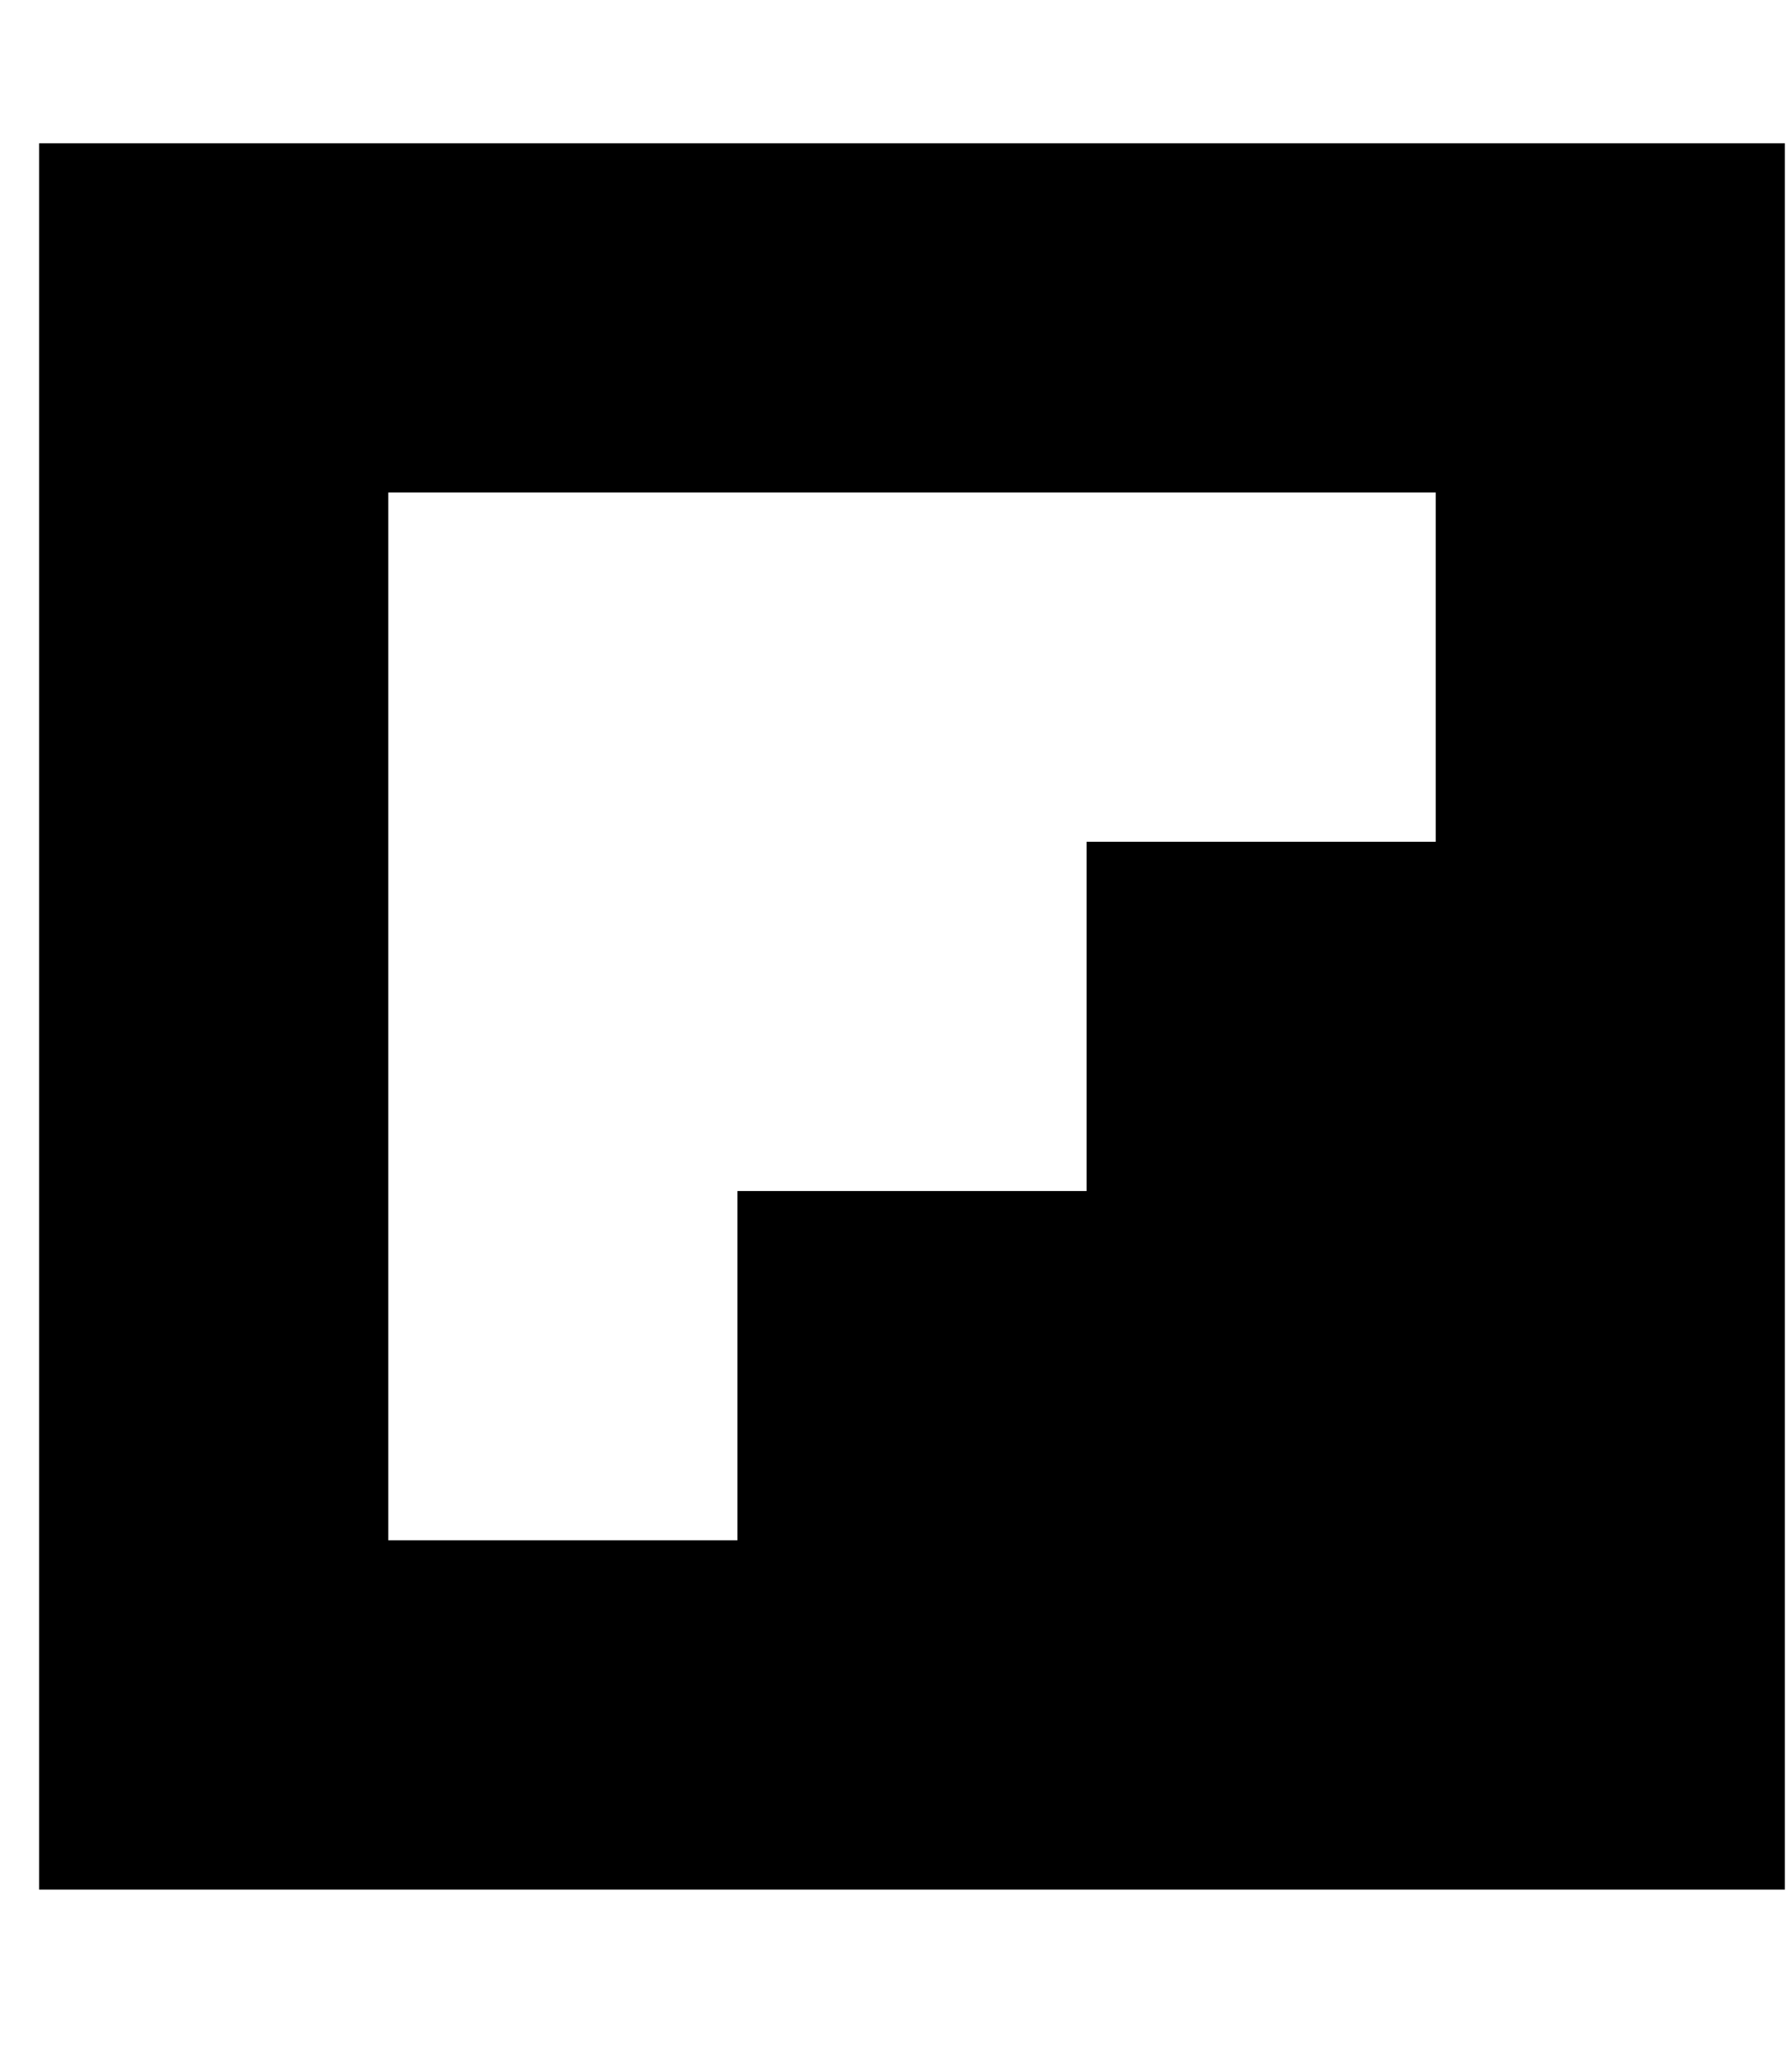 <svg width="41" height="47" viewBox="0 0 41 47" fill="none" xmlns="http://www.w3.org/2000/svg">
<g clip-path="url(#clip0_201_6907)">
<path d="M0.895 3.277V43.219H40.837V3.277H0.895ZM32.848 19.254H24.86V27.242H16.872V35.23H8.883V11.265H32.848V19.254Z" fill="black"/>
</g>
<defs>
<clipPath id="clip0_201_6907">
<rect width="39.942" height="45.648" fill="white" transform="translate(0.895 0.424)"/>
</clipPath>
</defs>
</svg>
